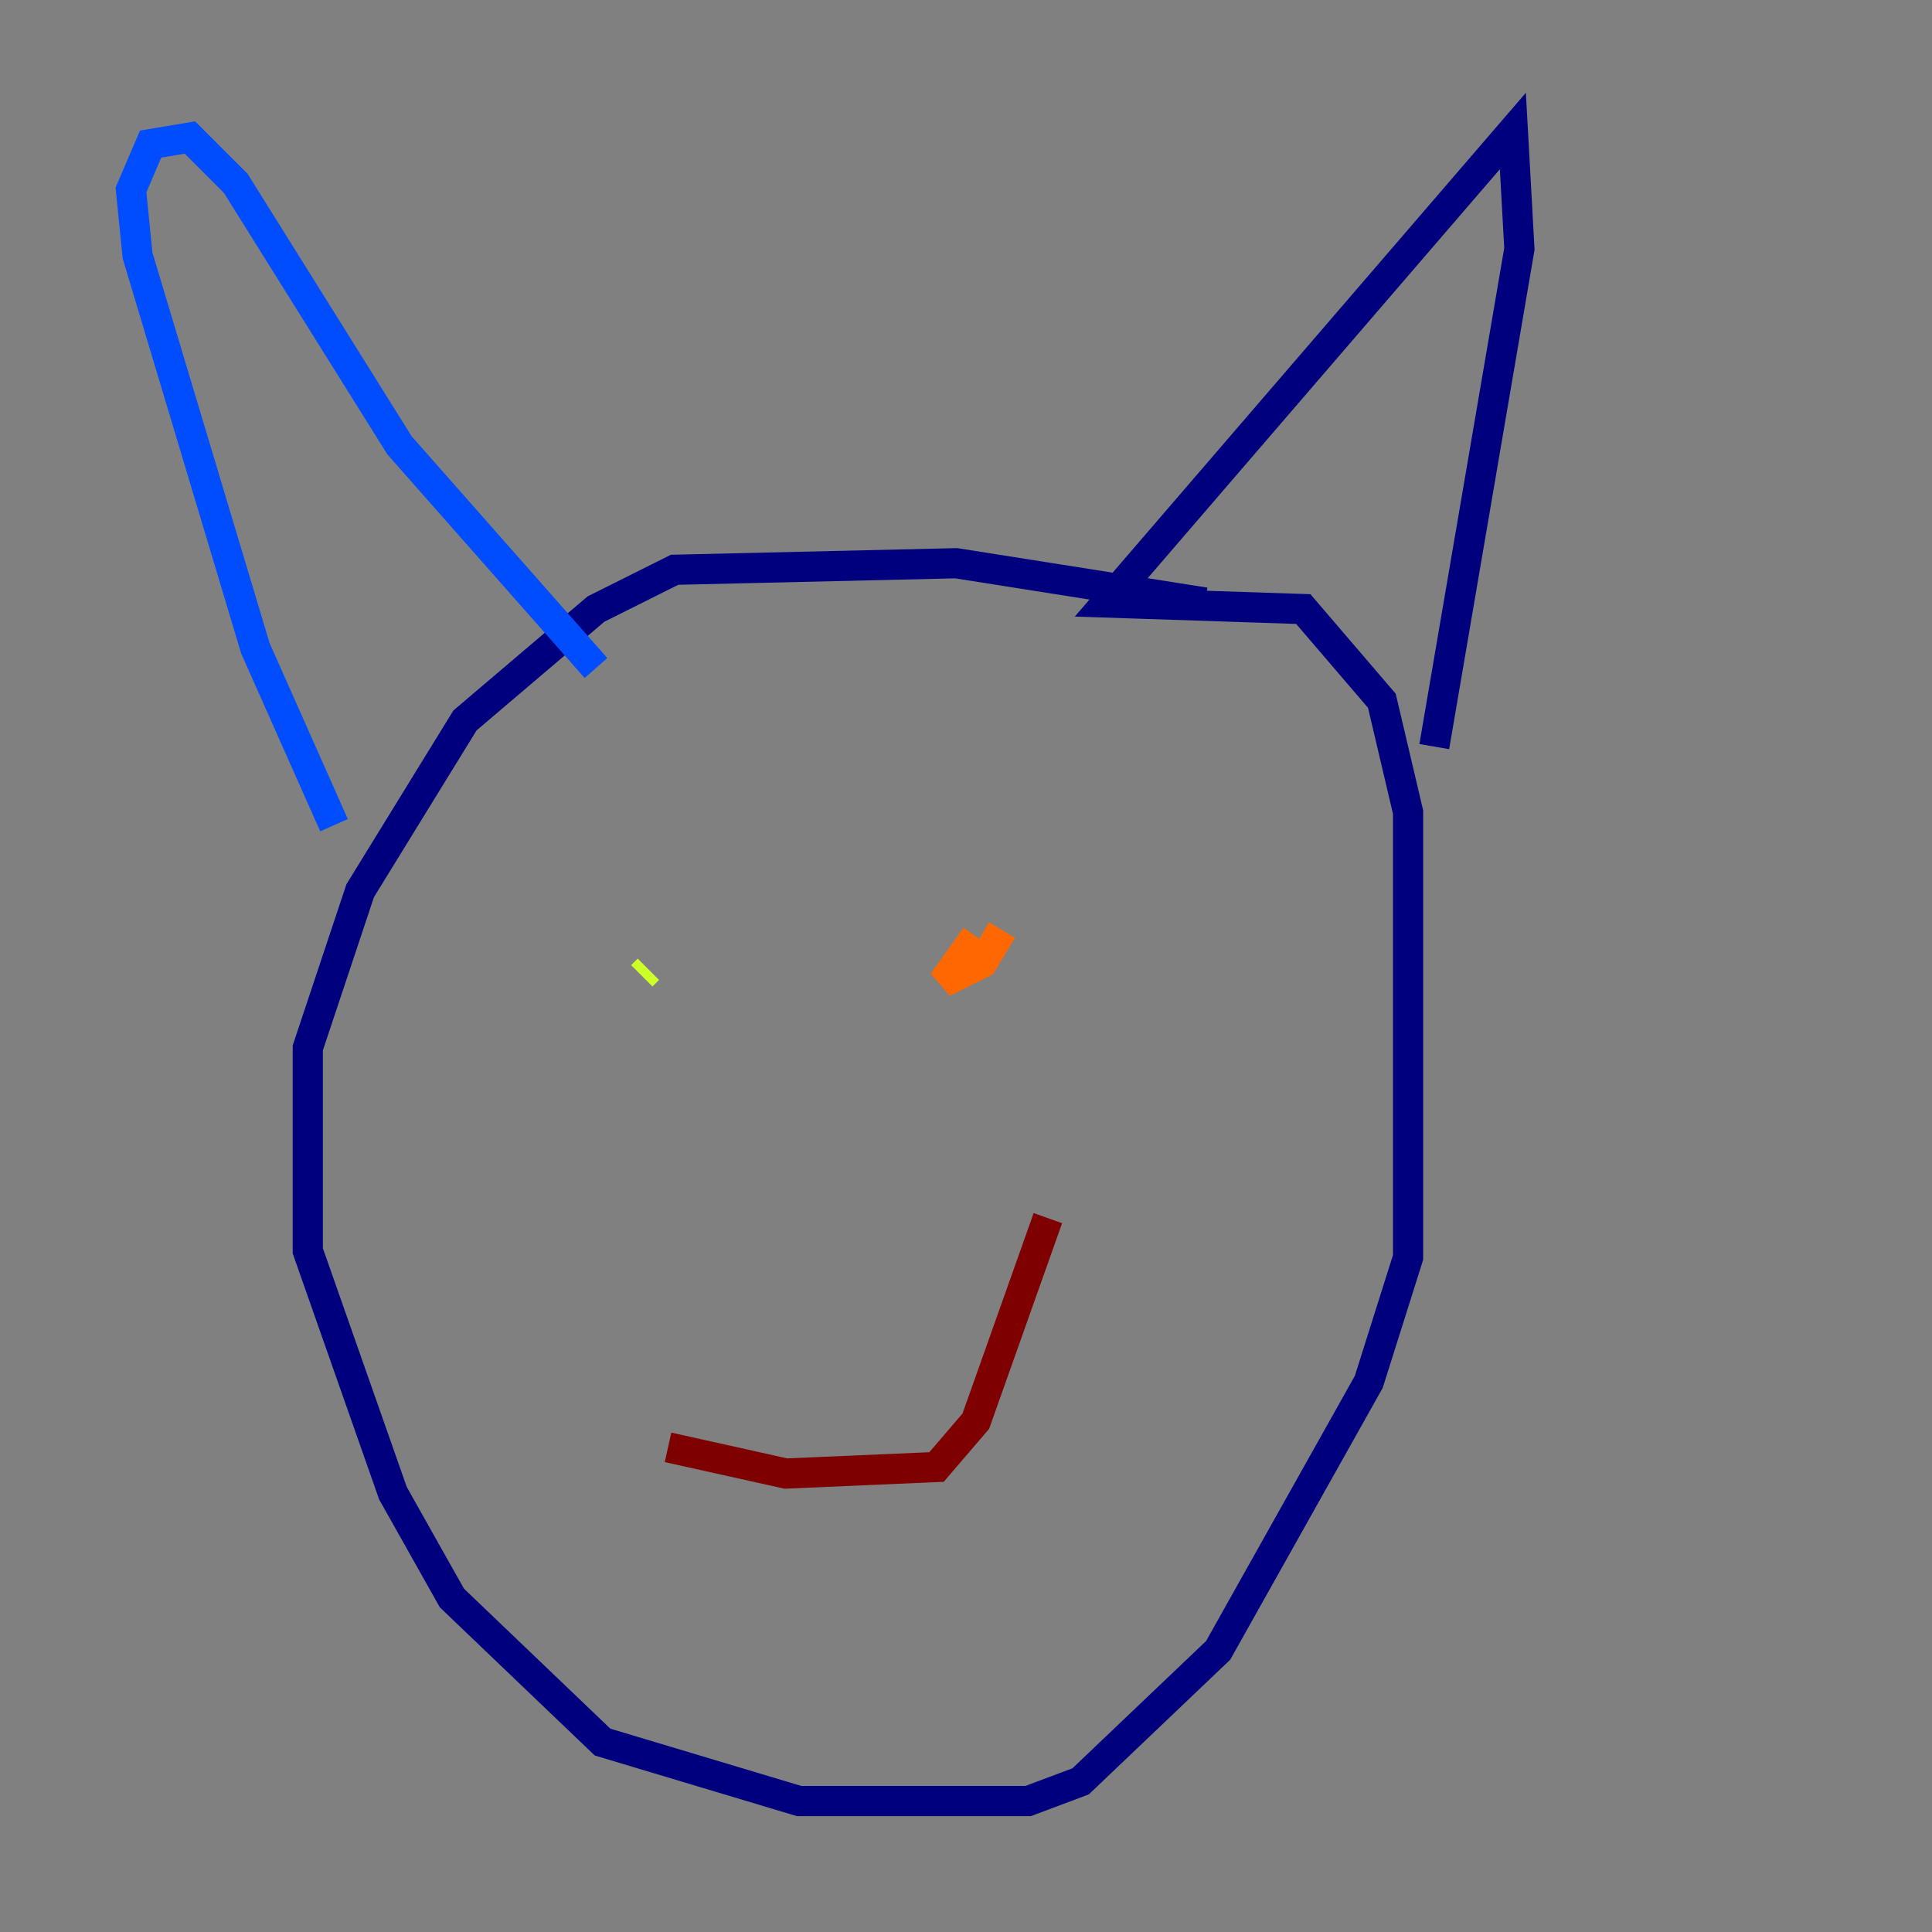 <?xml version="1.0" encoding="utf-8" ?>
<svg baseProfile="tiny" height="128" version="1.2" viewBox="0,0,128,128" width="128" xmlns="http://www.w3.org/2000/svg" xmlns:ev="http://www.w3.org/2001/xml-events" xmlns:xlink="http://www.w3.org/1999/xlink"><rect x="0" y="0" width="128" height="128" fill="#808080" stroke="none"/><defs /><polyline fill="none" points="79.837,39.919 63.349,37.315 44.691,37.749 39.485,40.352 30.807,47.729 23.864,59.01 20.393,69.424 20.393,82.875 26.034,98.929 29.939,105.871 39.919,115.417 52.936,119.322 68.122,119.322 71.593,118.02 80.705,109.342 90.685,91.552 93.288,83.308 93.288,53.803 91.552,46.427 86.346,40.352 73.329,39.919 100.231,8.678 100.664,16.488 95.024,49.464" stroke="#00007f" stroke-width="2" /><polyline fill="none" points="39.485,44.258 26.468,29.505 15.62,12.149 12.583,9.112 9.98,9.546 8.678,12.583 9.112,16.922 16.922,42.956 22.129,54.671" stroke="#004cff" stroke-width="2" /><polyline fill="none" points="44.258,64.651 44.258,64.651" stroke="#29ffcd" stroke-width="2" /><polyline fill="none" points="42.522,64.651 42.956,64.217" stroke="#cdff29" stroke-width="2" /><polyline fill="none" points="64.651,62.047 62.481,65.085 65.085,63.783 66.386,61.614" stroke="#ff6700" stroke-width="2" /><polyline fill="none" points="44.258,95.891 52.068,97.627 62.047,97.193 64.651,94.156 69.424,80.705" stroke="#7f0000" stroke-width="2" /></svg>